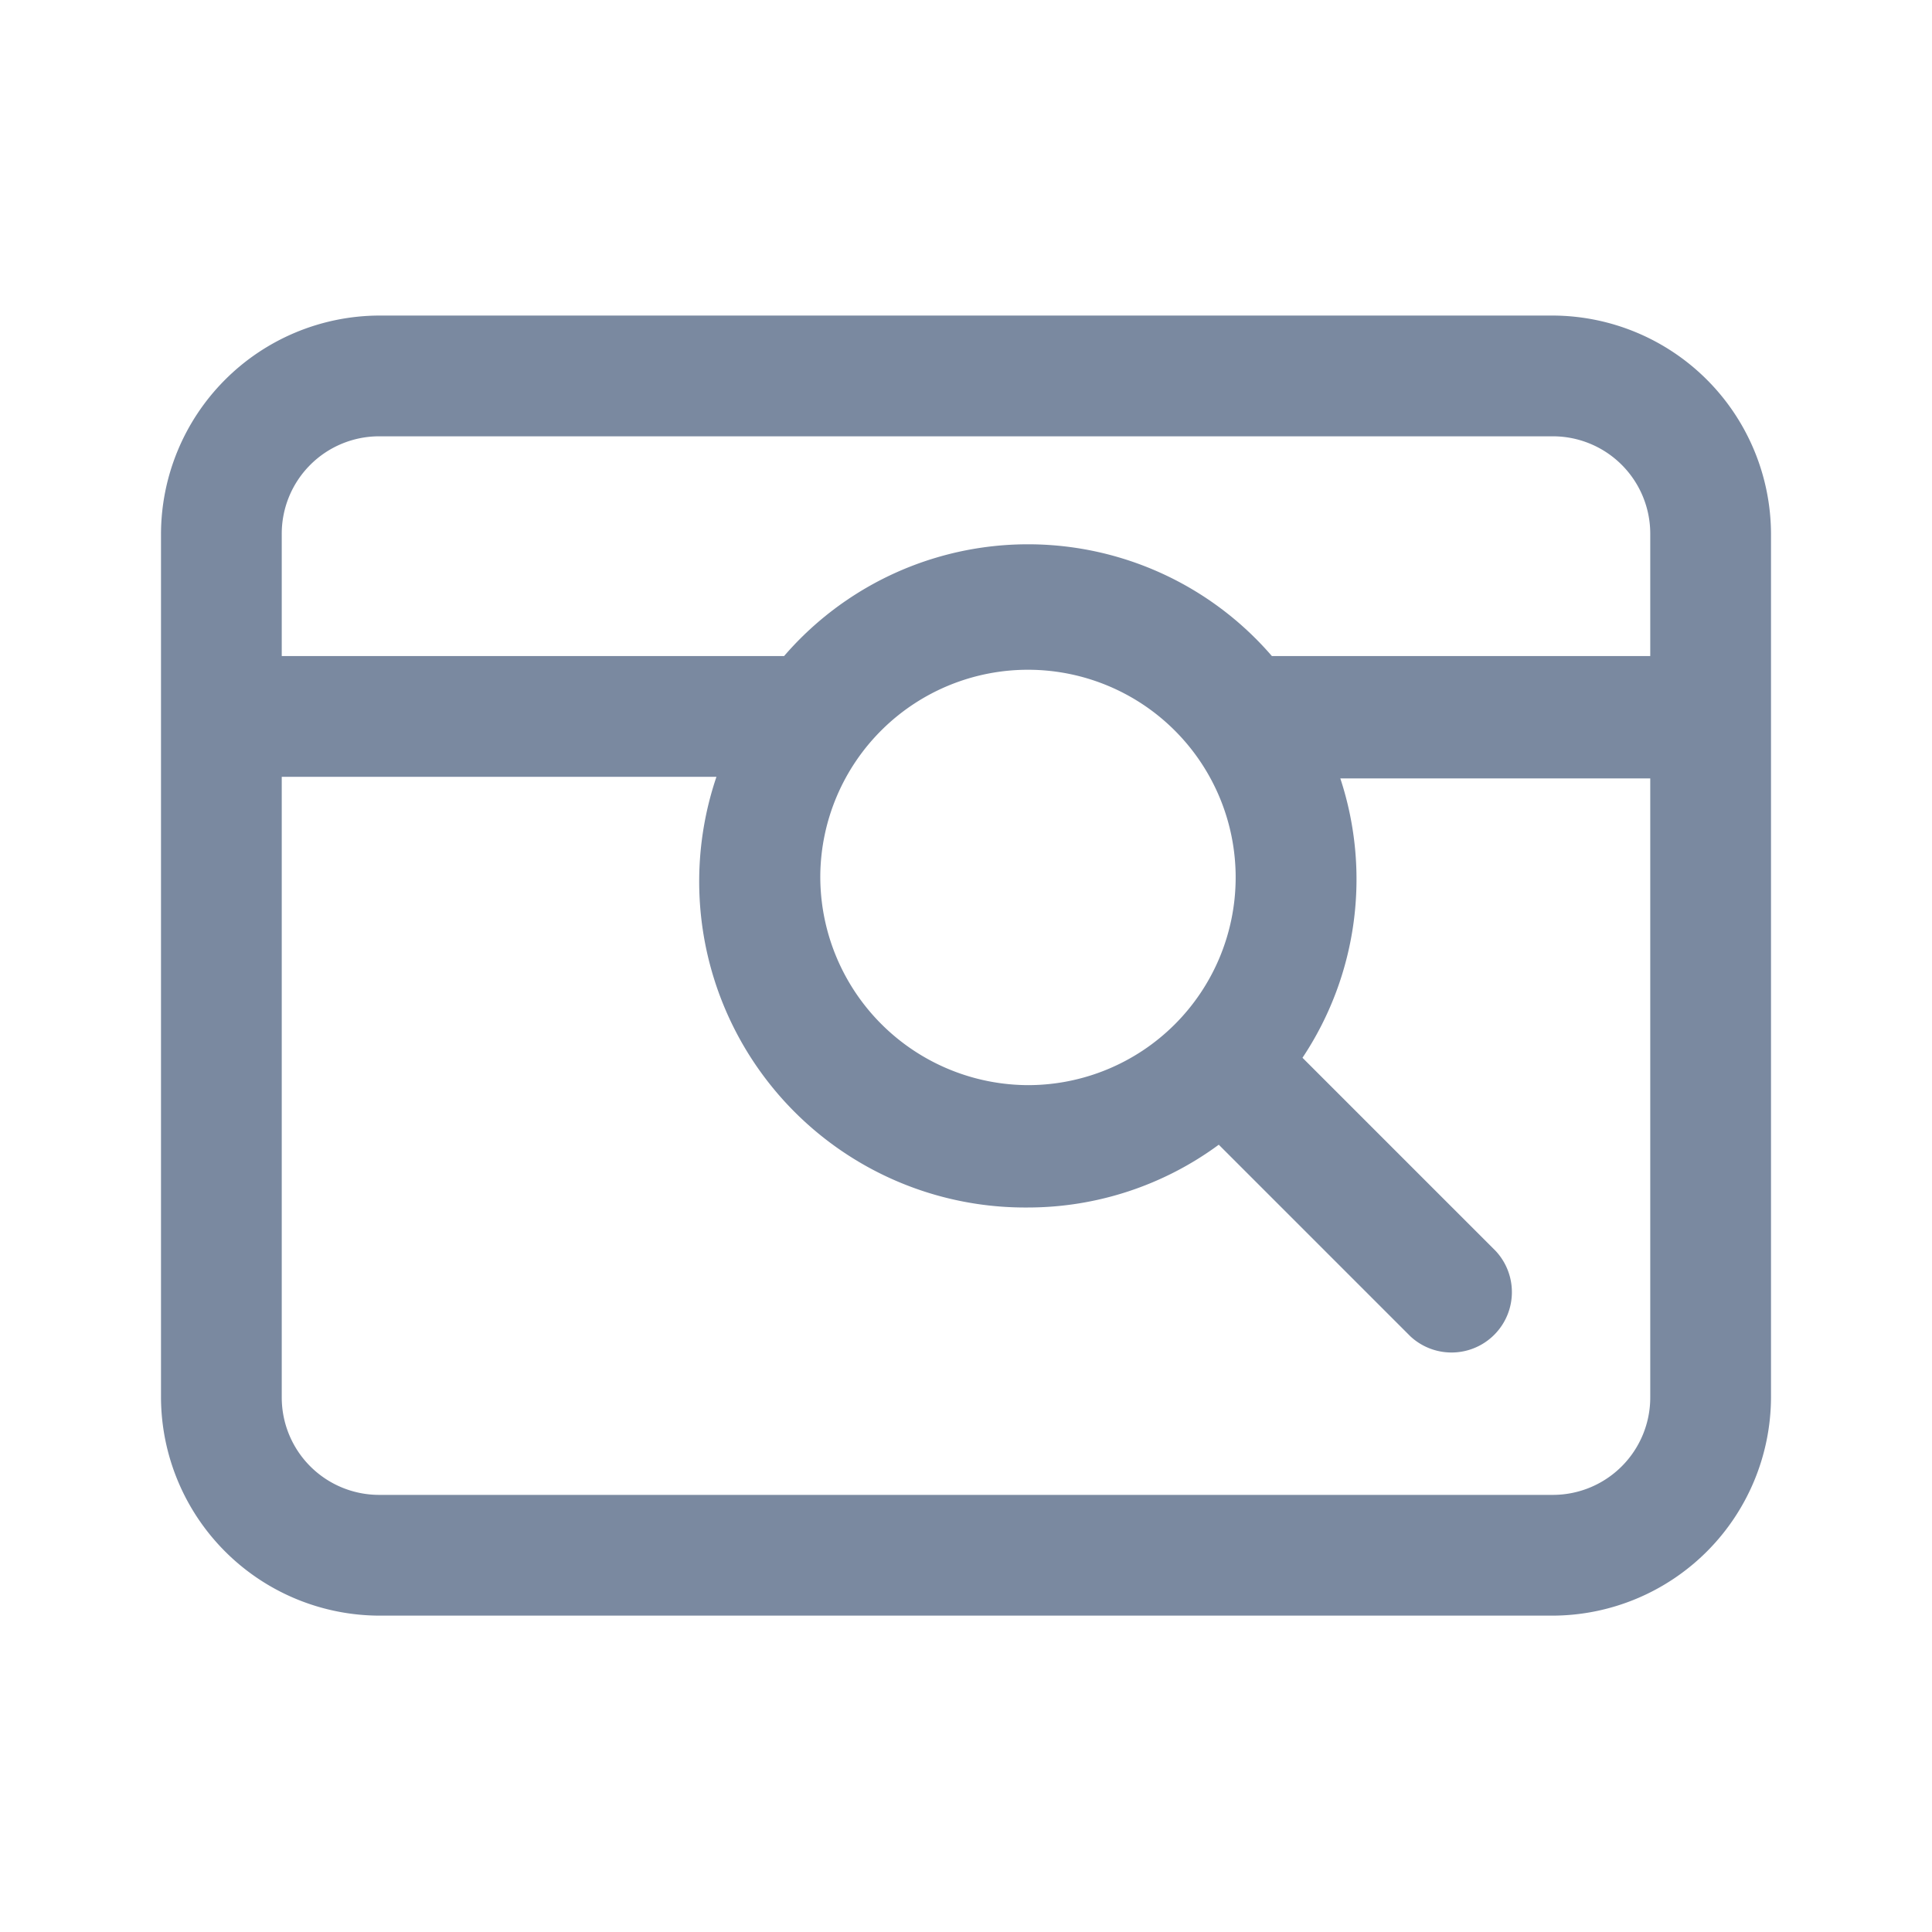 <svg id="shape_definitions" data-name="shape definitions" xmlns="http://www.w3.org/2000/svg" viewBox="0 0 24 24">
  <defs>
    <style>
      .cls-1 {
        fill: #7a89a0;
      }
    </style>
  </defs>
  <title>r7</title>
  <path class="cls-1" d="M19.29,3.92H4.71A2.72,2.72,0,0,0,2,6.64V17.36a2.72,2.72,0,0,0,2.71,2.71H19.29A2.72,2.72,0,0,0,22,17.36V6.64A2.72,2.72,0,0,0,19.29,3.92ZM20.5,17.36a1.21,1.21,0,0,1-1.21,1.21H4.71A1.21,1.21,0,0,1,3.5,17.36V9.65H8.9A4.05,4.05,0,0,0,12.77,15a4,4,0,0,0,2.37-.78l2.38,2.38a0.75,0.75,0,0,0,1.06-1.06l-2.4-2.4a4,4,0,0,0,.47-3.47H20.5v7.71ZM10.19,10.87a2.58,2.58,0,1,1,2.58,2.61A2.59,2.59,0,0,1,10.19,10.87ZM20.5,8.15H15.8a4,4,0,0,0-6.06,0H3.5V6.64A1.21,1.21,0,0,1,4.71,5.42H19.29A1.21,1.21,0,0,1,20.5,6.64V8.15Z"/>
</svg>

